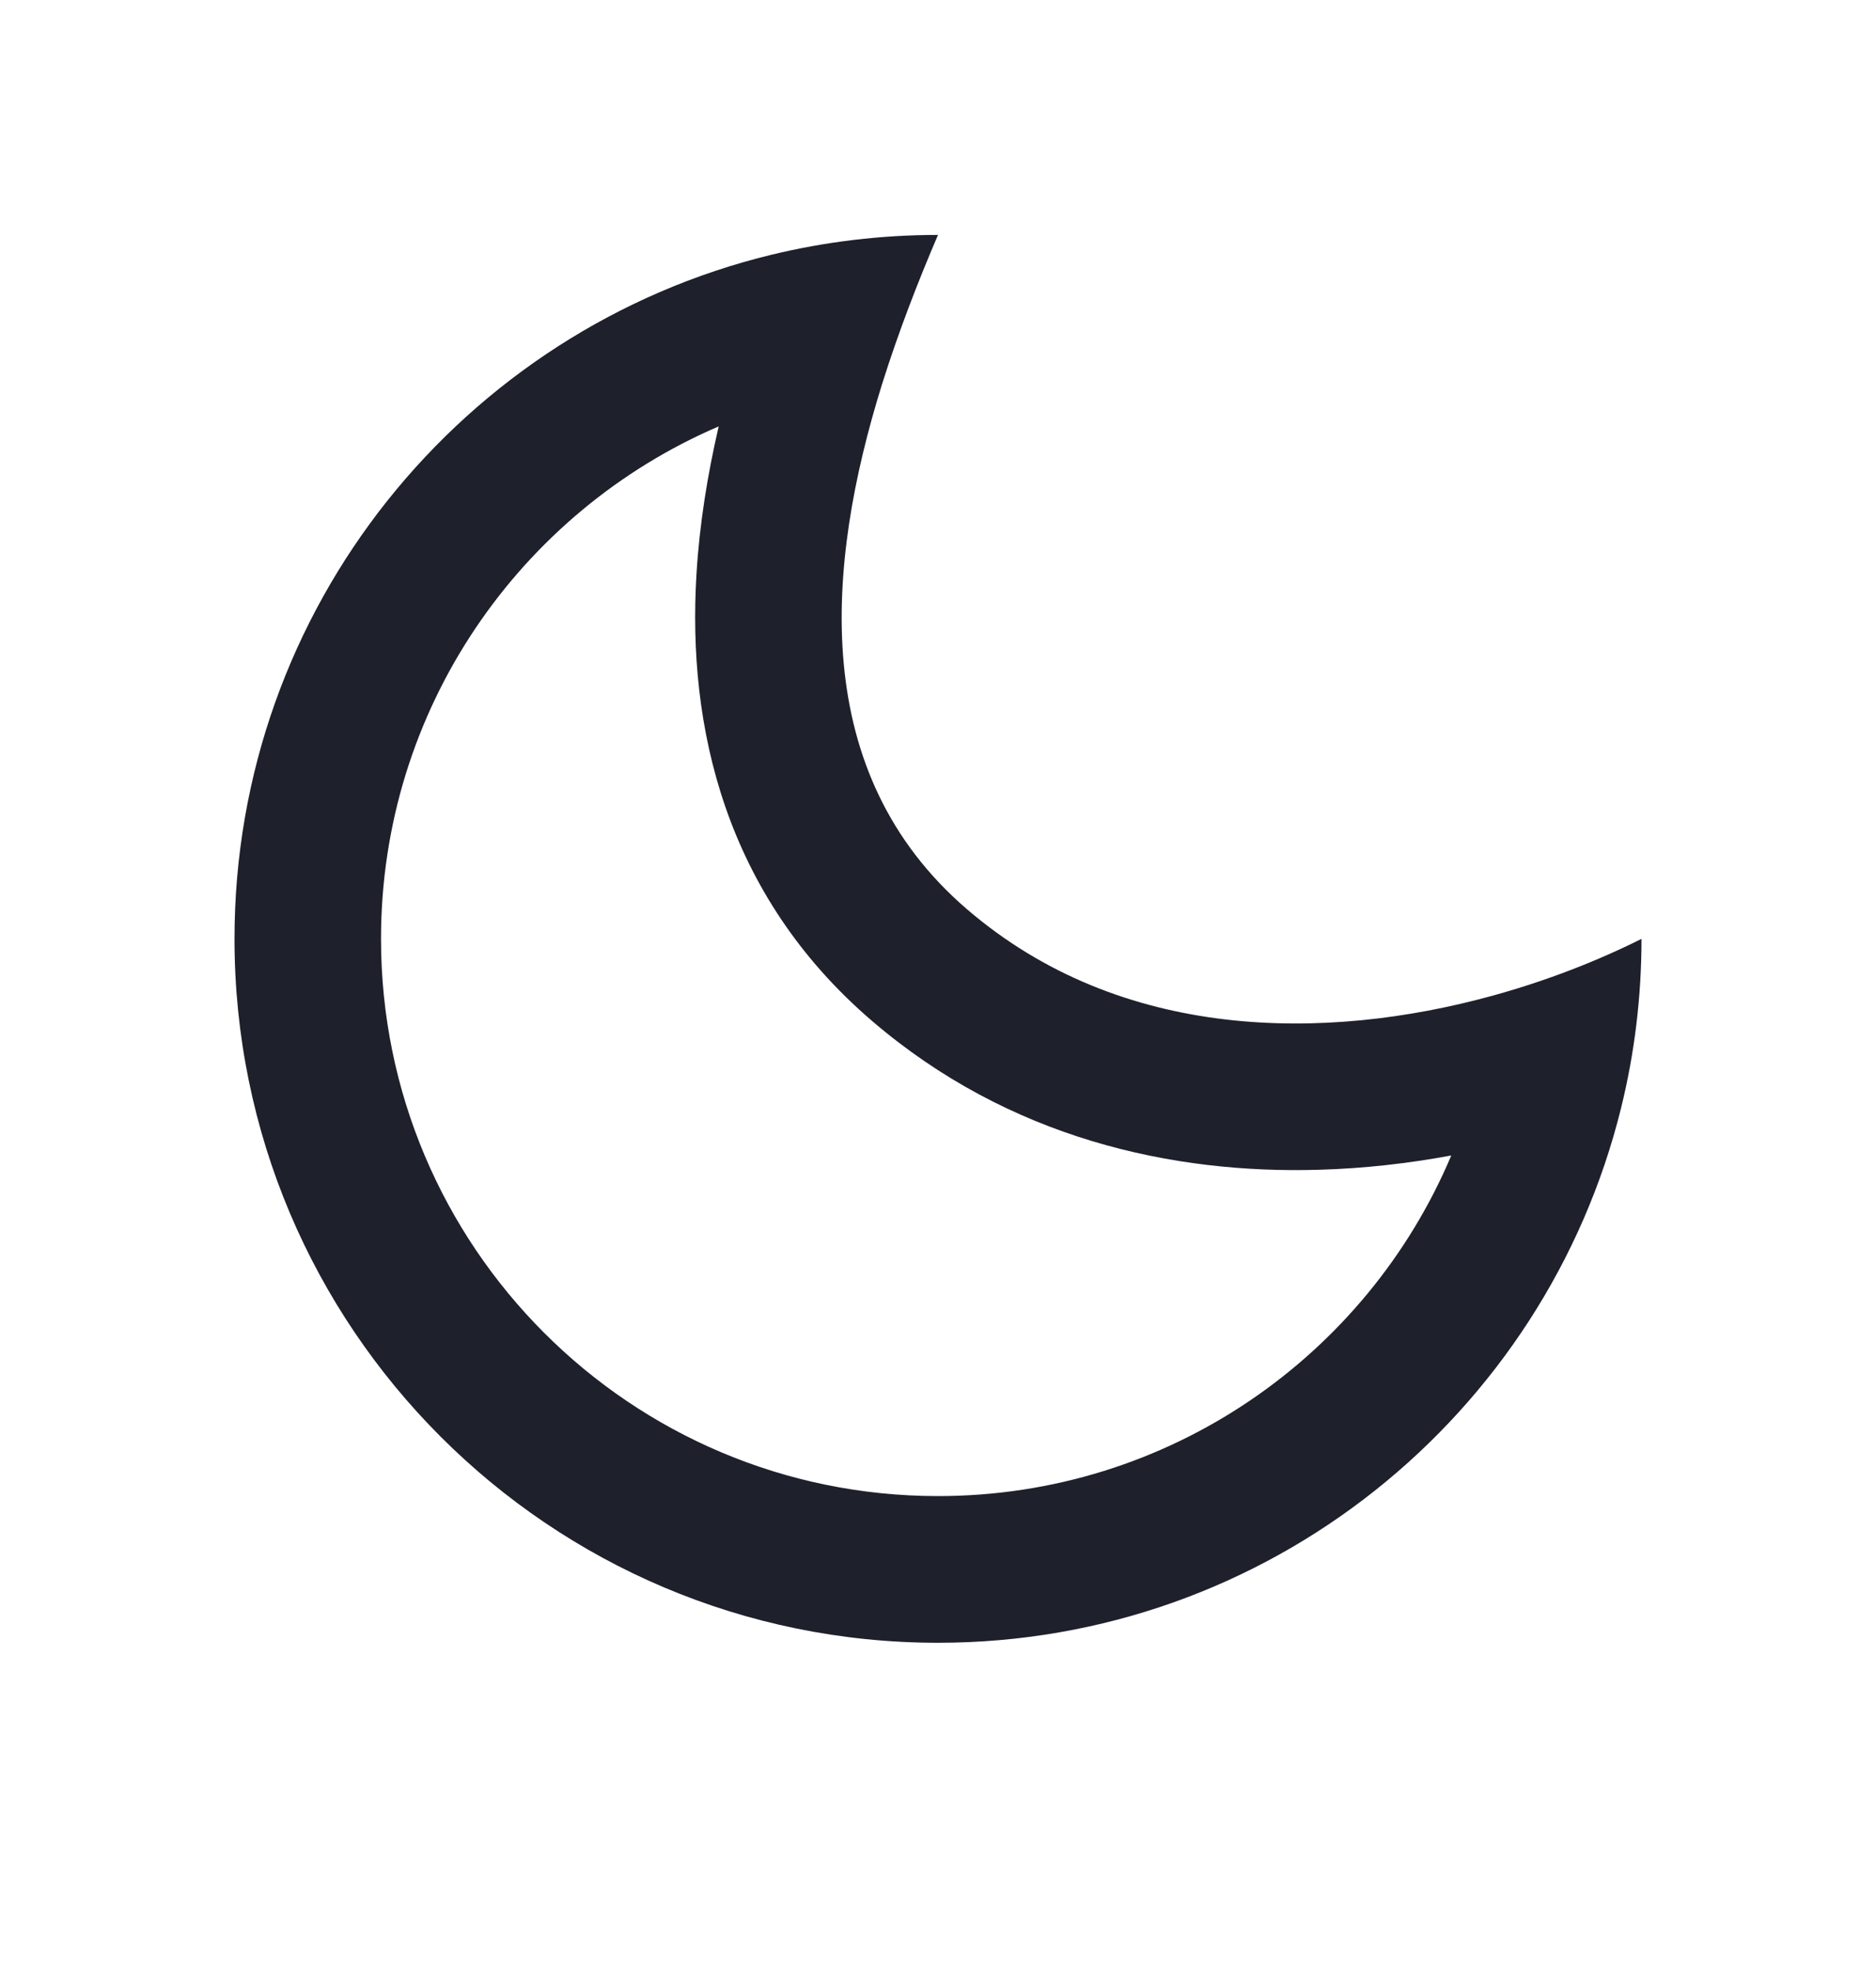 <svg width="20" height="21" viewBox="0 0 20 21" fill="none" xmlns="http://www.w3.org/2000/svg">
<path fill-rule="evenodd" clip-rule="evenodd" d="M17.5 10.003C17.035 10.236 16.493 10.449 15.907 10.61C14.132 11.097 11.957 11.1 10.312 9.69C8.617 8.237 8.799 6.032 9.403 4.095C9.579 3.534 9.789 2.995 10 2.503C9.39 2.503 8.797 2.576 8.229 2.713C4.942 3.509 2.5 6.471 2.5 10.003C2.5 14.145 5.858 17.503 10 17.503C13.522 17.503 16.477 15.075 17.283 11.802C17.425 11.226 17.5 10.623 17.5 10.003ZM15.472 12.311C14.572 14.444 12.461 15.94 10 15.94C6.721 15.94 4.062 13.282 4.062 10.003C4.062 7.554 5.545 5.451 7.662 4.543C7.543 5.055 7.457 5.585 7.425 6.119C7.327 7.732 7.721 9.527 9.296 10.877C10.758 12.13 12.5 12.511 14.071 12.463C14.549 12.449 15.018 12.395 15.472 12.311Z" fill="#1E202C"/>
</svg>
